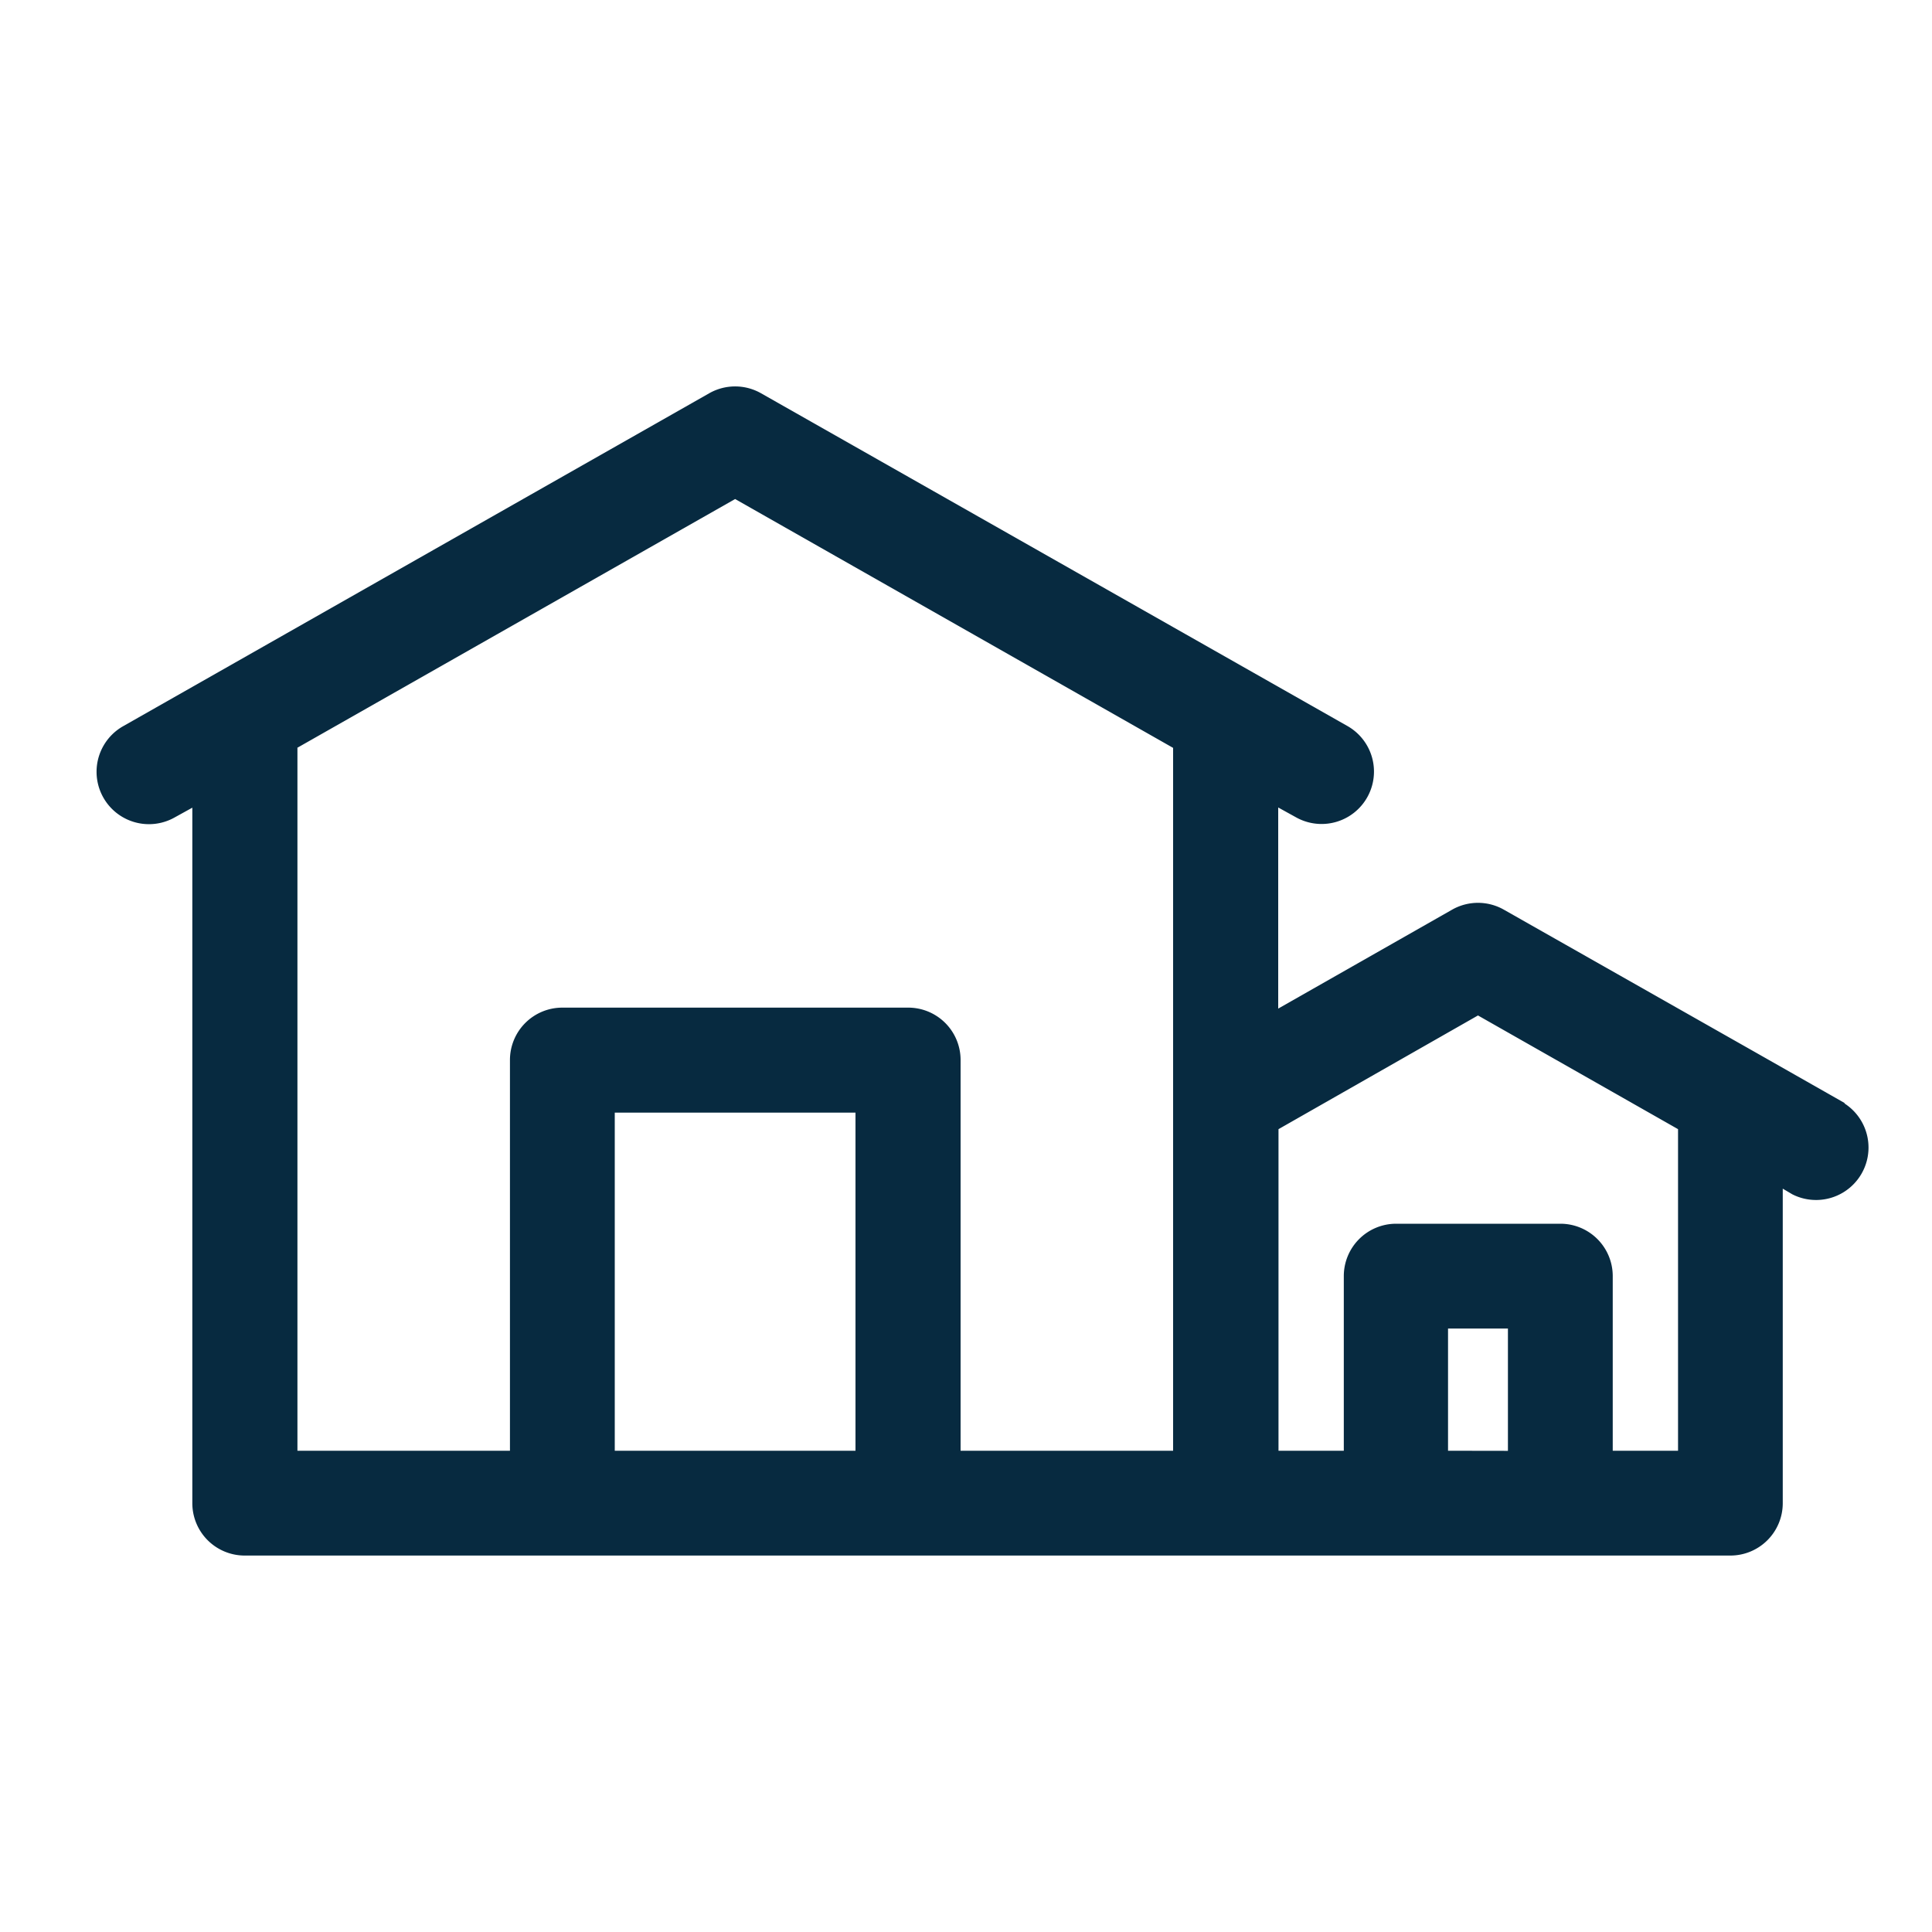 <svg xmlns="http://www.w3.org/2000/svg" width="20" height="20" viewBox="0 0 20 20">
  <g id="moradas_bairro" transform="translate(-2960 -715)">
    <rect id="Rectangle_8088" data-name="Rectangle 8088" width="20" height="20" transform="translate(2960 715)" fill="none"/>
    <path id="neighborhood" d="M18.1,7.422l-.915-.52h0L14.568,5.418a.542.542,0,0,0-.536,0l-1.8,1.024V4.36l.181.1a.542.542,0,1,0,.536-.943L6.878.072a.543.543,0,0,0-.536,0L.274,3.519a.542.542,0,1,0,.536.943l.181-.1v7.2a.542.542,0,0,0,.542.542h15.38a.542.542,0,0,0,.542-.542V8.306l.1.059a.543.543,0,0,0,.536-.943ZM2.076,3.743,6.61,1.167l4.534,2.576V7.385h0v3.634h-2.2V6.974A.542.542,0,0,0,8.4,6.432H4.821a.542.542,0,0,0-.542.542v4.045h-2.2V3.743Zm3.288,7.276v-3.5H7.856v3.5Zm8.626,0V9.754h.62v1.266Zm2.381,0h-.676V9.211a.542.542,0,0,0-.542-.542h-1.7a.542.542,0,0,0-.542.542v1.808h-.676V7.69L14.3,6.513,16.371,7.69Zm0,0" transform="translate(2961 718.999)" fill="#072a40"/>
  </g>
</svg>
